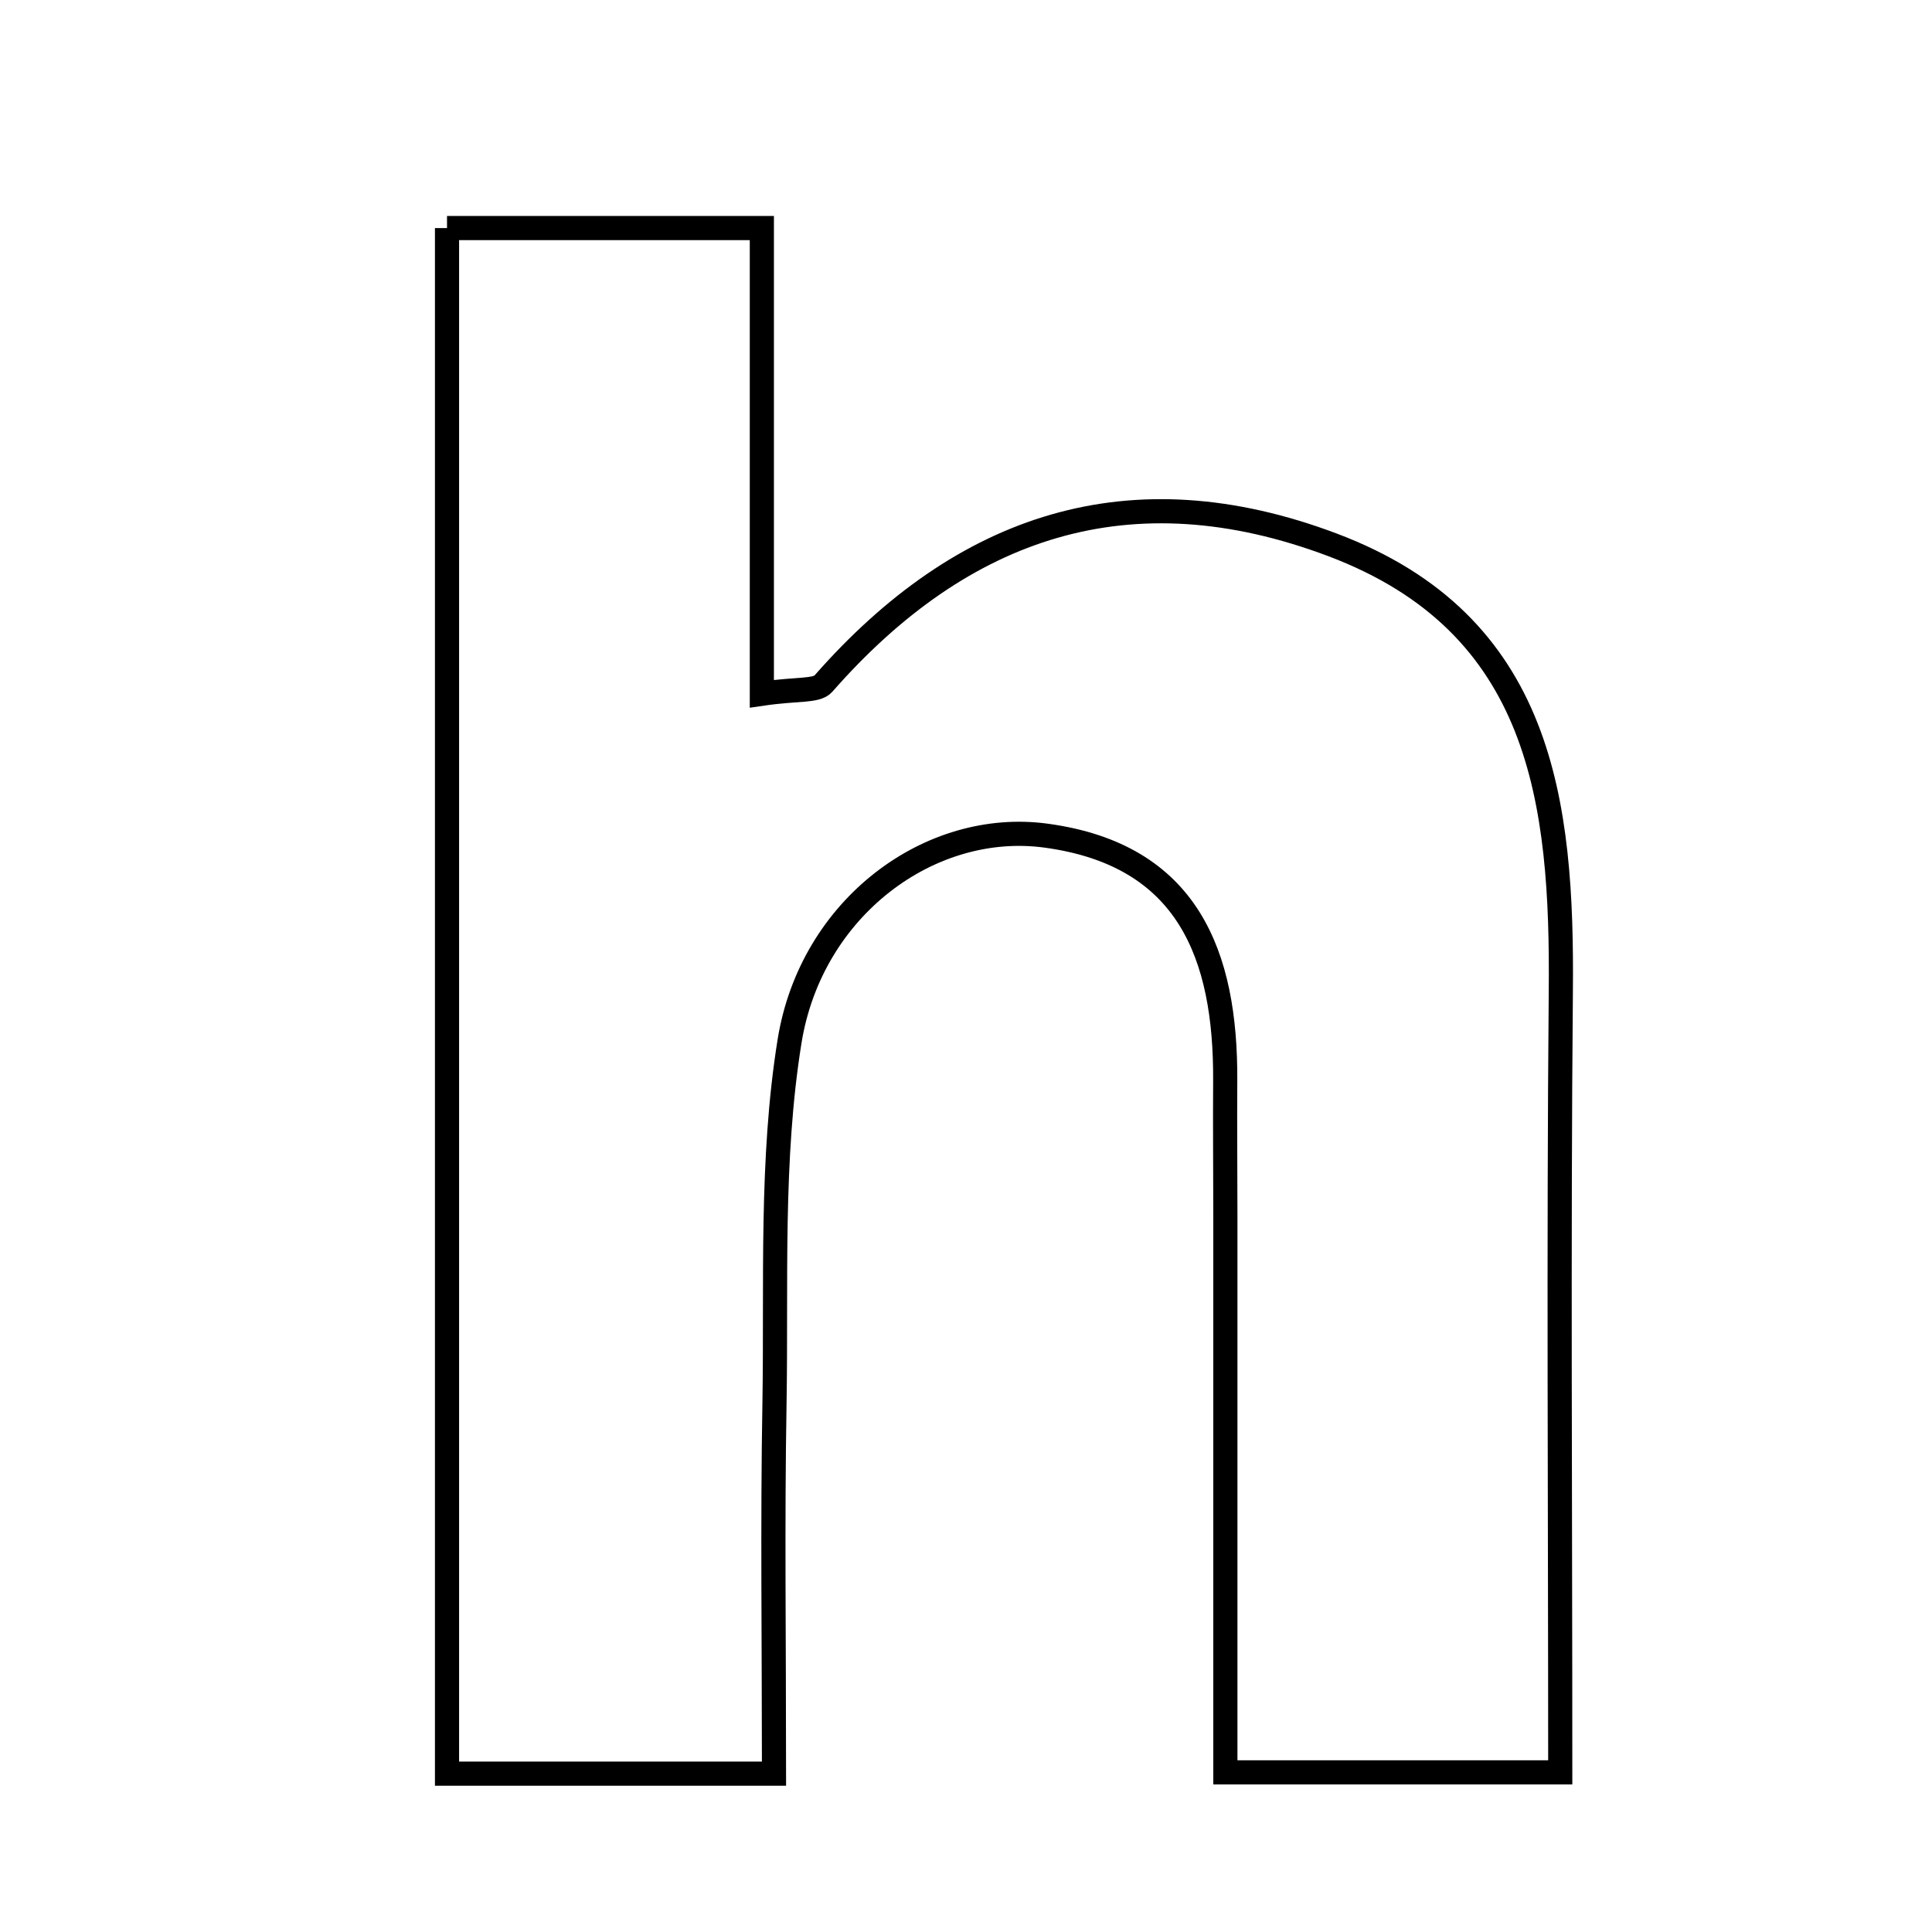 <svg xmlns="http://www.w3.org/2000/svg" viewBox="0.0 0.0 24.0 24.0" height="200px" width="200px"><path fill="none" stroke="black" stroke-width=".3" stroke-opacity="1.0"  filling="0" d="M5.553 2.833 C6.846 2.833 8.012 2.833 9.464 2.833 C9.464 4.734 9.464 6.655 9.464 8.618 C9.905 8.553 10.143 8.59 10.228 8.493 C11.96 6.519 14.045 5.823 16.552 6.768 C19.162 7.752 19.411 9.962 19.389 12.325 C19.361 15.499 19.382 18.674 19.382 22.017 C17.965 22.017 16.788 22.017 15.222 22.017 C15.222 19.74 15.222 17.429 15.222 15.118 C15.222 14.554 15.216 13.99 15.22 13.427 C15.229 11.862 14.759 10.621 12.997 10.381 C11.559 10.184 10.076 11.269 9.808 12.936 C9.571 14.406 9.646 15.929 9.621 17.429 C9.595 18.913 9.615 20.398 9.615 22.033 C8.224 22.033 7.05 22.033 5.553 22.033 C5.553 15.564 5.553 9.301 5.553 2.833"></path></svg>